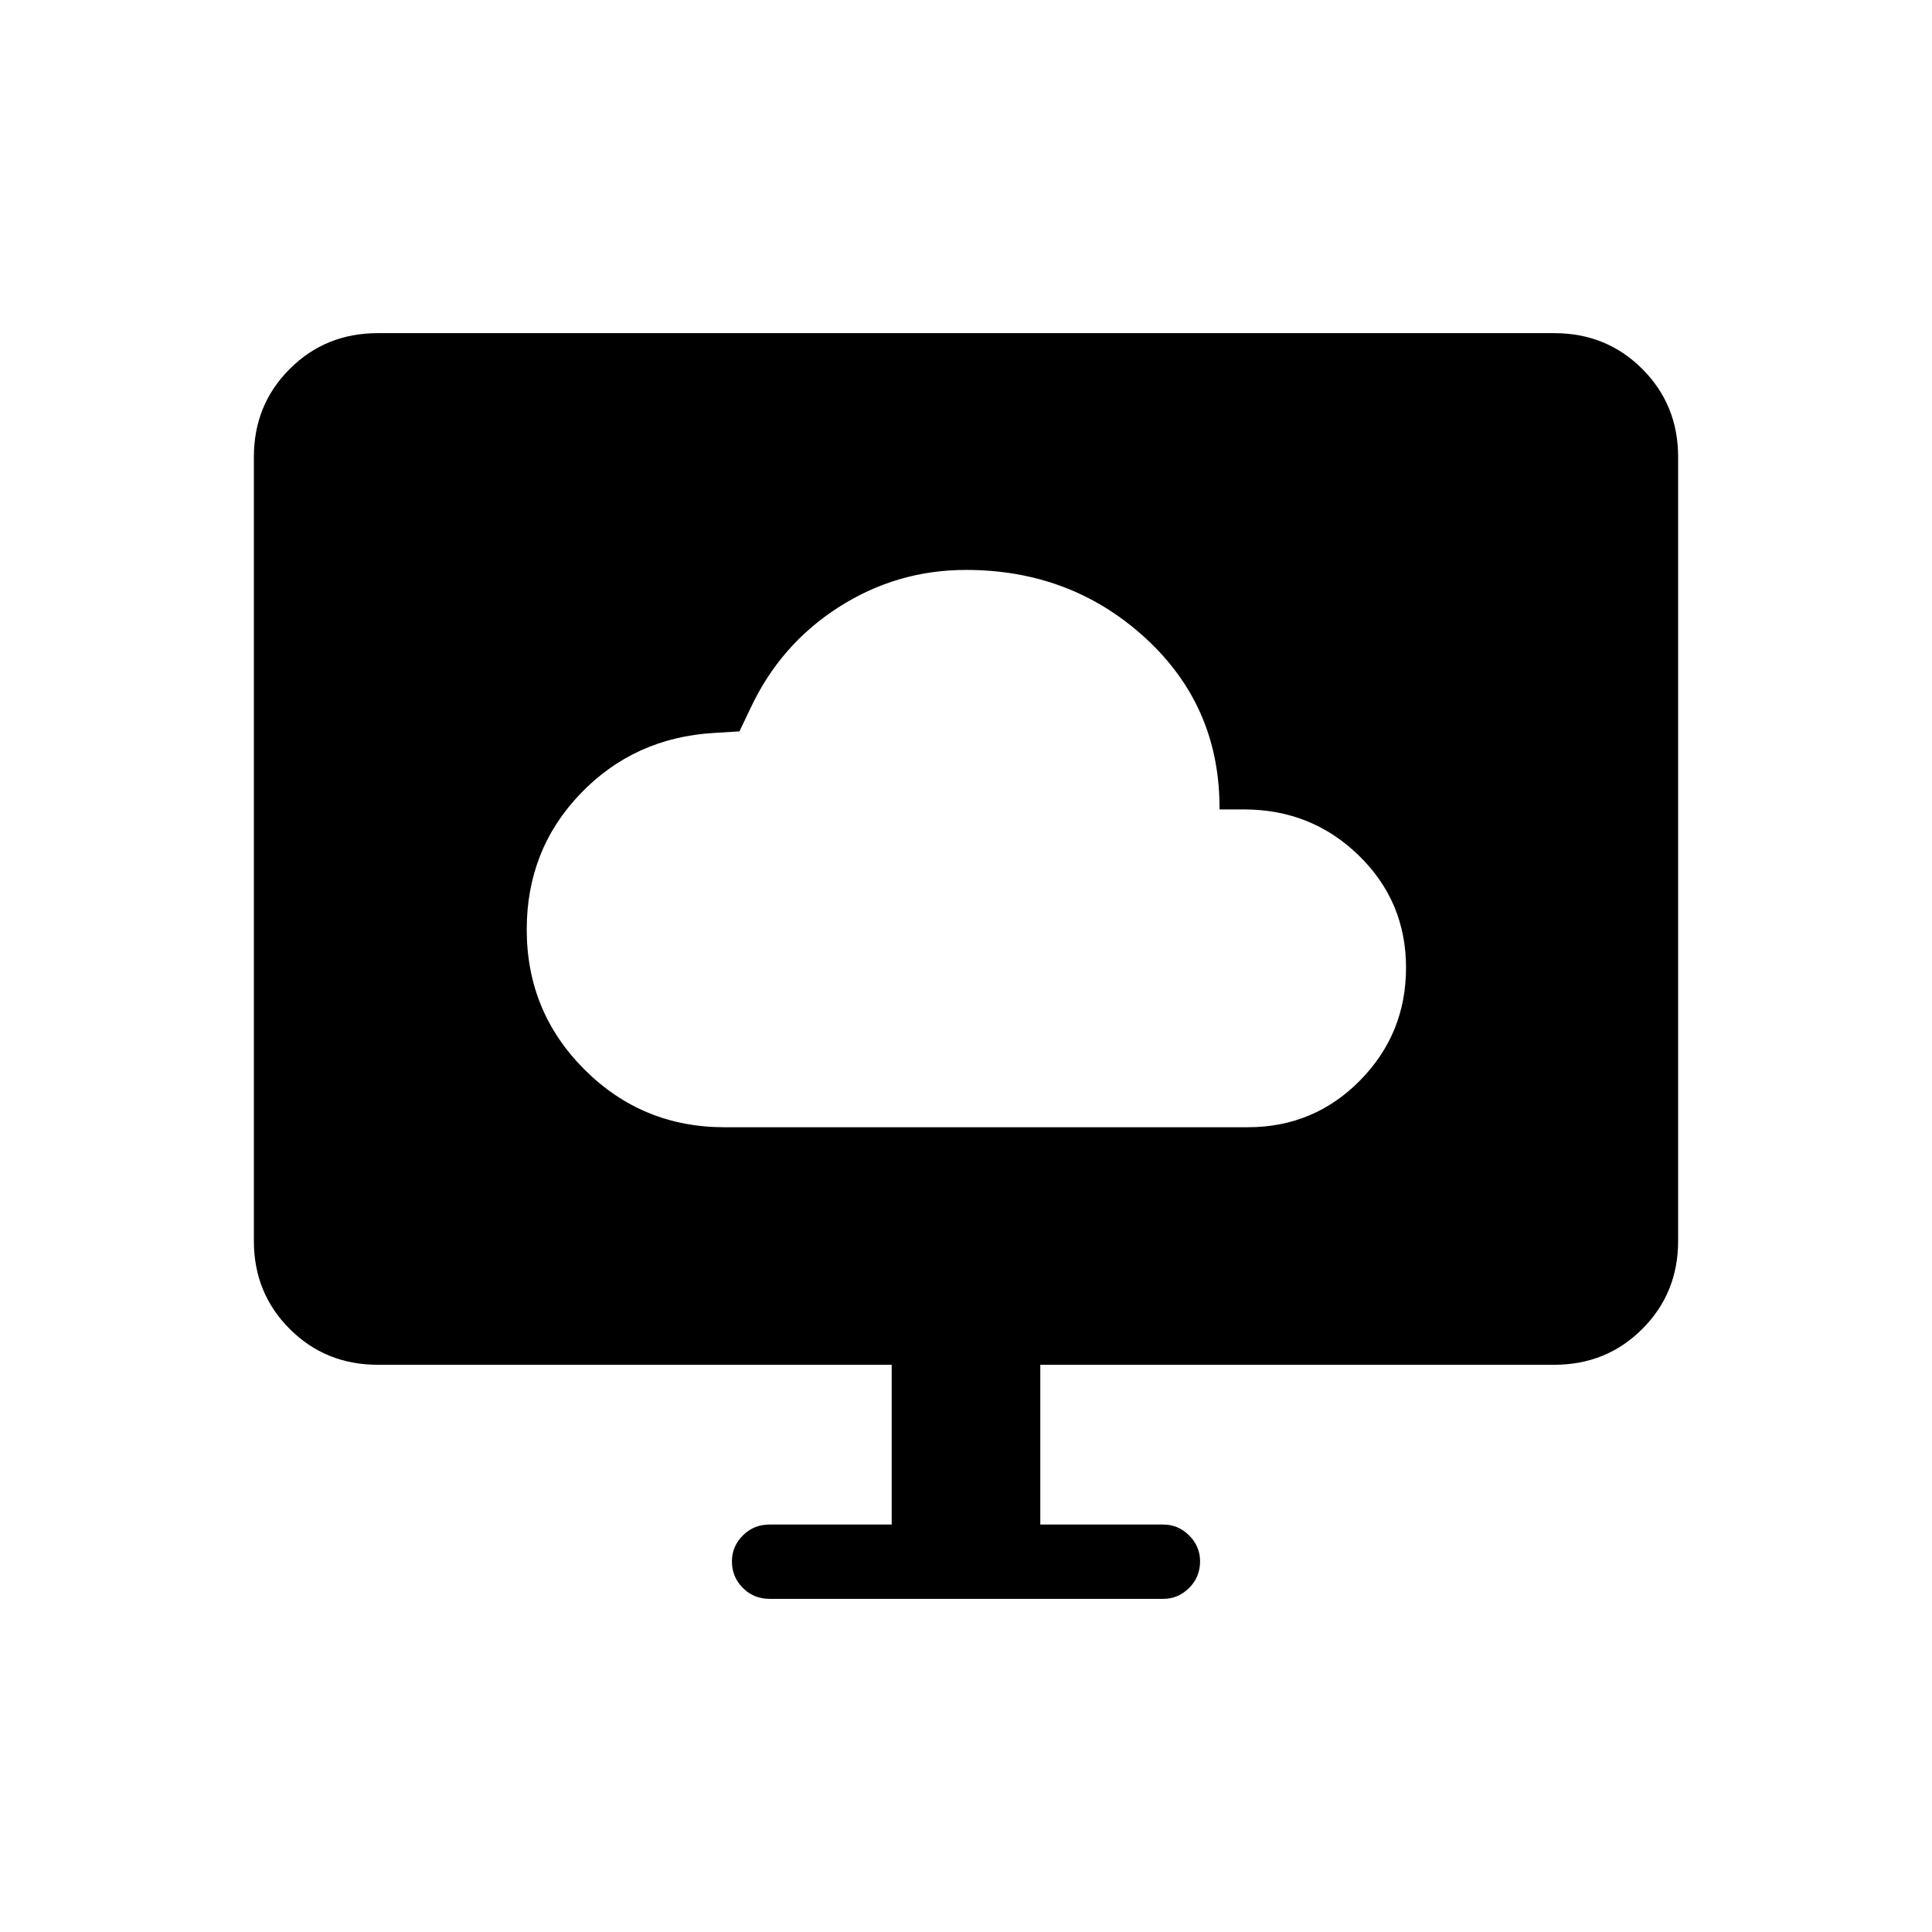 <svg xmlns="http://www.w3.org/2000/svg" height="24" viewBox="0 -960 960 960" width="24"><path d="M360-399.88h260q32.87 0 55.76-23.21 22.89-23.2 22.89-56.09 0-32.9-23.49-55.76-23.5-22.87-57.16-22.87h-12l-.12-5.96q-1.84-48.19-38.3-80.61-36.46-32.43-87.58-32.43-34.48 0-63.43 18.62-28.95 18.61-43.65 50.11l-5.5 11.5-12.65.77q-39.64 2.35-66.34 30.17-26.7 27.82-26.7 67.52 0 40.89 28.69 69.56 28.7 28.68 69.58 28.68Zm83.08 197.42v-79.39H187.69q-25.94 0-43.74-17.8t-17.8-43.73v-389.54q0-25.94 17.8-43.74t43.74-17.8h584.62q25.94 0 43.74 17.8t17.8 43.74v389.54q0 25.93-17.8 43.73-17.8 17.8-43.74 17.8H516.92v79.39h61.12q7.42 0 12.84 5.42 5.43 5.42 5.43 12.85 0 7.81-5.43 13.23-5.42 5.42-12.84 5.42H382.35q-7.81 0-13.23-5.42-5.43-5.42-5.43-13.23 0-7.43 5.43-12.85 5.42-5.42 13.23-5.42h60.73Z"/></svg>